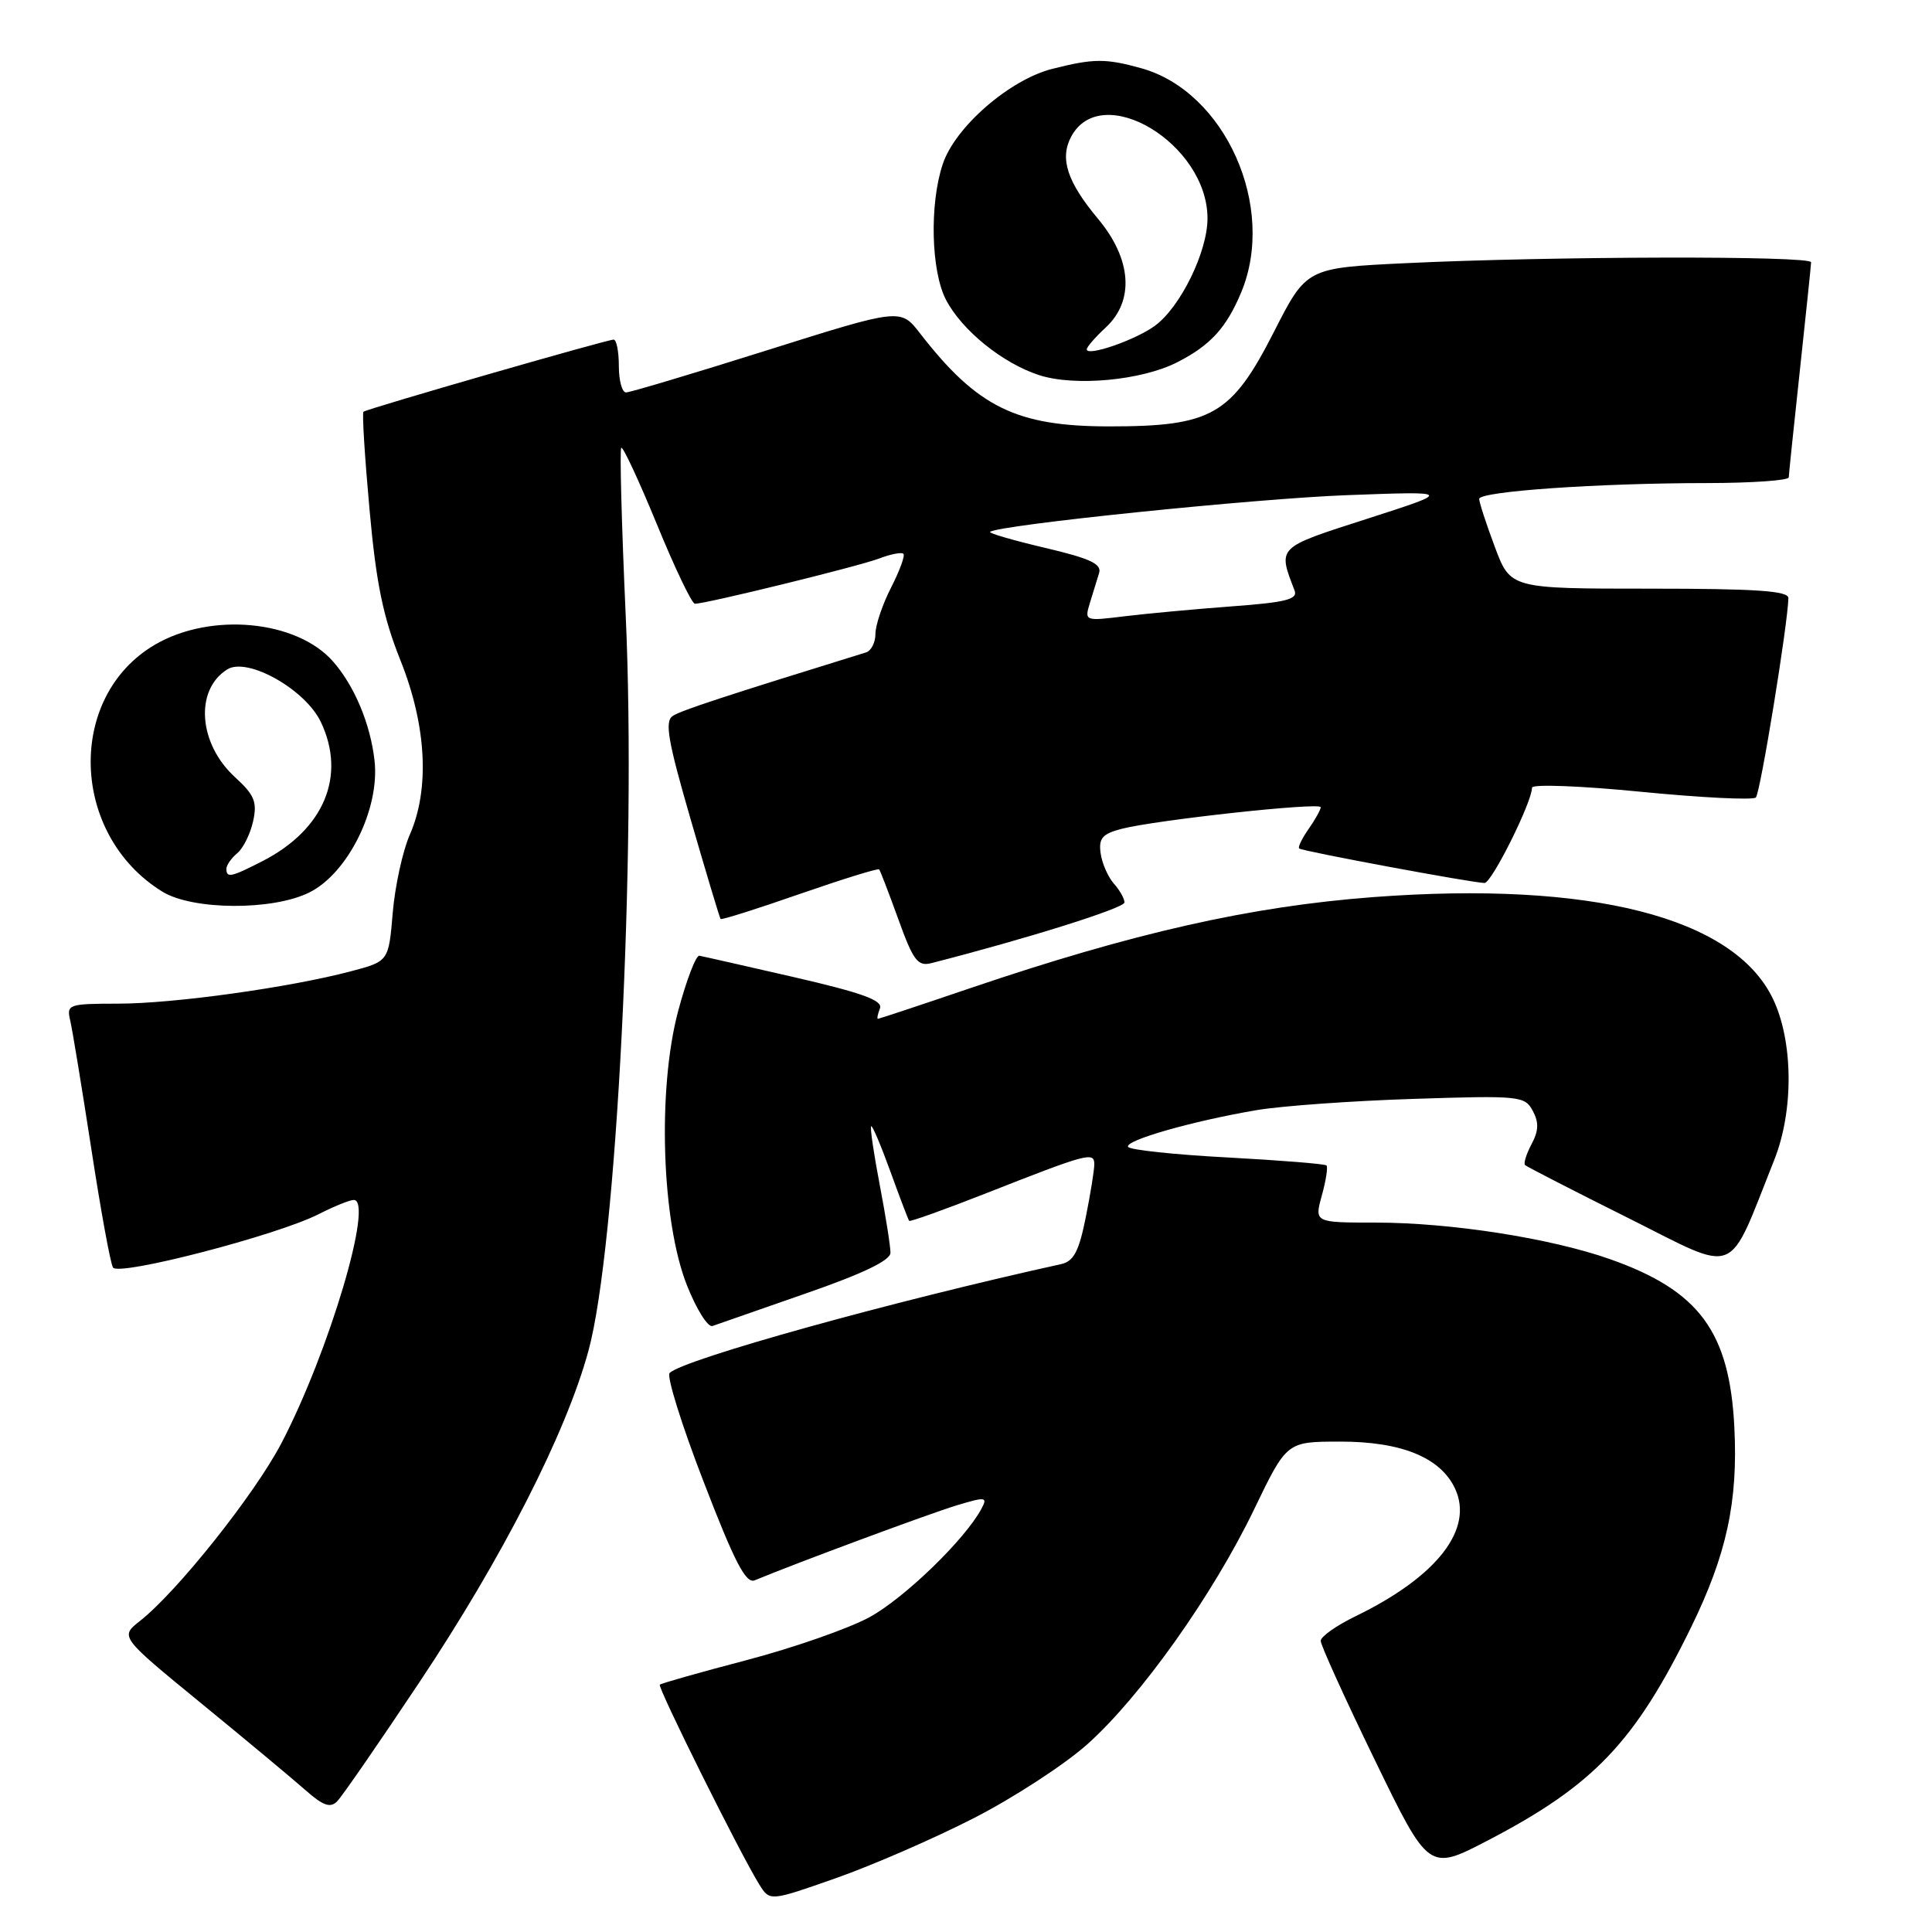 <?xml version="1.0" encoding="UTF-8" standalone="no"?>
<!DOCTYPE svg PUBLIC "-//W3C//DTD SVG 1.1//EN" "http://www.w3.org/Graphics/SVG/1.1/DTD/svg11.dtd" >
<svg xmlns="http://www.w3.org/2000/svg" xmlns:xlink="http://www.w3.org/1999/xlink" version="1.1" viewBox="0 0 256 256">
 <g >
 <path fill="currentColor"
d=" M 129.02 240.92 C 134.26 238.24 141.03 233.84 144.06 231.14 C 151.13 224.83 160.71 211.35 166.19 199.97 C 170.50 191.03 170.50 191.03 177.50 191.02 C 185.65 191.00 190.83 193.10 192.78 197.20 C 195.34 202.59 190.45 208.89 179.64 214.15 C 177.09 215.38 175.00 216.86 175.00 217.42 C 175.00 217.99 178.22 225.08 182.16 233.19 C 189.32 247.94 189.32 247.94 197.16 243.86 C 211.16 236.57 216.62 230.85 224.06 215.66 C 228.79 205.99 230.31 198.98 229.81 189.11 C 229.17 176.45 225.16 171.02 213.35 166.85 C 205.48 164.07 192.28 162.01 182.33 162.00 C 174.16 162.00 174.16 162.00 175.15 158.41 C 175.70 156.43 175.97 154.64 175.77 154.43 C 175.56 154.22 169.66 153.75 162.66 153.37 C 155.66 153.00 149.73 152.37 149.48 151.97 C 148.96 151.13 157.97 148.55 166.50 147.10 C 169.80 146.54 179.14 145.87 187.25 145.61 C 201.37 145.15 202.05 145.22 203.10 147.19 C 203.93 148.73 203.88 149.85 202.93 151.62 C 202.24 152.93 201.85 154.17 202.08 154.38 C 202.31 154.60 208.47 157.76 215.78 161.41 C 230.56 168.80 228.80 169.50 235.09 153.71 C 237.71 147.16 237.62 137.92 234.90 132.30 C 229.68 121.51 210.74 116.71 181.97 118.87 C 165.70 120.10 150.18 123.60 128.55 130.94 C 121.97 133.18 116.47 135.00 116.33 135.00 C 116.18 135.00 116.30 134.38 116.60 133.61 C 117.00 132.56 114.27 131.57 105.31 129.50 C 98.82 128.01 93.13 126.72 92.67 126.64 C 92.22 126.56 90.95 129.88 89.85 134.00 C 87.10 144.37 87.66 161.82 91.02 170.30 C 92.28 173.49 93.81 175.92 94.41 175.70 C 95.01 175.48 100.56 173.55 106.74 171.40 C 114.33 168.77 117.99 167.01 117.99 166.00 C 118.00 165.18 117.36 161.13 116.57 157.01 C 115.78 152.89 115.27 149.40 115.43 149.24 C 115.59 149.08 116.73 151.78 117.98 155.23 C 119.23 158.68 120.35 161.62 120.47 161.77 C 120.60 161.91 125.16 160.28 130.60 158.14 C 144.11 152.82 145.00 152.58 145.00 154.27 C 145.00 155.04 144.49 158.22 143.86 161.35 C 142.96 165.82 142.27 167.13 140.61 167.50 C 118.11 172.46 90.70 180.08 88.73 181.92 C 88.30 182.32 90.32 188.81 93.23 196.33 C 97.33 206.98 98.83 209.88 100.00 209.40 C 105.45 207.13 123.22 200.54 126.73 199.48 C 130.64 198.30 130.89 198.34 130.04 199.93 C 127.86 204.00 119.82 211.78 115.19 214.30 C 112.44 215.79 105.15 218.34 98.98 219.96 C 92.81 221.58 87.61 223.05 87.43 223.23 C 87.10 223.57 98.15 245.78 100.62 249.72 C 102.01 251.94 102.01 251.94 110.75 248.87 C 115.56 247.18 123.79 243.60 129.02 240.92 Z  M 55.51 223.00 C 66.55 206.46 74.99 189.92 77.97 179.00 C 81.70 165.35 84.35 113.18 82.91 81.58 C 82.37 69.57 82.10 59.56 82.32 59.34 C 82.54 59.12 84.66 63.68 87.04 69.47 C 89.41 75.26 91.68 80.00 92.08 80.00 C 93.57 80.00 113.77 75.04 116.48 74.01 C 118.02 73.42 119.47 73.14 119.71 73.38 C 119.95 73.61 119.21 75.63 118.07 77.86 C 116.93 80.09 116.00 82.85 116.00 83.99 C 116.00 85.13 115.44 86.24 114.75 86.45 C 96.06 92.23 90.26 94.13 89.15 94.86 C 88.05 95.58 88.49 98.15 91.53 108.62 C 93.58 115.70 95.36 121.62 95.48 121.77 C 95.60 121.92 100.32 120.43 105.96 118.46 C 111.61 116.50 116.34 115.03 116.49 115.20 C 116.64 115.36 117.78 118.35 119.04 121.82 C 121.01 127.29 121.61 128.08 123.41 127.62 C 136.08 124.38 149.00 120.32 149.00 119.58 C 149.00 119.07 148.37 117.95 147.59 117.08 C 146.82 116.21 146.03 114.41 145.84 113.07 C 145.56 111.09 146.06 110.50 148.56 109.84 C 153.06 108.66 175.00 106.27 175.00 106.96 C 175.00 107.29 174.28 108.58 173.40 109.84 C 172.52 111.10 171.95 112.26 172.15 112.43 C 172.56 112.79 195.21 117.00 196.71 117.00 C 197.66 117.00 203.00 106.29 203.00 104.37 C 203.00 103.88 209.52 104.13 217.49 104.92 C 225.46 105.70 232.29 106.04 232.66 105.67 C 233.25 105.09 236.90 82.69 236.97 79.25 C 236.99 78.29 232.66 78.00 218.57 78.00 C 200.14 78.00 200.14 78.00 198.07 72.46 C 196.93 69.42 196.00 66.56 196.00 66.11 C 196.00 65.11 211.81 64.01 226.25 64.01 C 232.16 64.00 237.01 63.66 237.02 63.25 C 237.03 62.84 237.70 56.42 238.50 49.00 C 239.30 41.58 239.97 35.16 239.98 34.75 C 240.00 33.87 205.46 33.95 186.31 34.87 C 173.12 35.50 173.12 35.50 168.81 43.96 C 163.18 55.01 160.59 56.50 147.00 56.50 C 134.67 56.50 129.51 53.97 121.91 44.17 C 119.33 40.84 119.33 40.84 101.62 46.42 C 91.88 49.49 83.48 52.00 82.95 52.00 C 82.43 52.00 82.00 50.42 82.00 48.50 C 82.00 46.58 81.69 45.00 81.31 45.00 C 80.42 45.00 48.61 54.17 48.16 54.56 C 47.97 54.72 48.33 60.53 48.96 67.47 C 49.84 77.28 50.76 81.74 53.05 87.47 C 56.52 96.12 56.97 104.55 54.29 110.63 C 53.36 112.76 52.34 117.40 52.04 120.94 C 51.50 127.38 51.50 127.38 46.50 128.70 C 38.38 130.85 23.01 132.99 15.64 132.99 C 9.04 133.00 8.80 133.08 9.31 135.25 C 9.60 136.49 10.85 144.13 12.10 152.23 C 13.34 160.33 14.63 167.40 14.97 167.95 C 15.70 169.14 36.68 163.70 42.21 160.89 C 44.25 159.85 46.35 159.00 46.87 159.00 C 49.58 159.00 43.59 179.17 37.29 191.23 C 33.75 198.00 23.49 210.90 18.54 214.79 C 15.89 216.88 15.89 216.88 26.65 225.69 C 32.57 230.53 38.78 235.71 40.46 237.19 C 42.80 239.26 43.77 239.61 44.67 238.69 C 45.32 238.04 50.20 230.97 55.51 223.00 Z  M 41.00 118.25 C 46.12 115.69 50.34 107.16 49.63 100.80 C 49.09 95.95 46.97 90.88 44.13 87.65 C 39.31 82.16 27.93 81.09 20.52 85.43 C 8.76 92.33 9.30 110.61 21.50 118.14 C 25.51 120.62 36.14 120.68 41.00 118.25 Z  M 155.99 48.00 C 160.37 45.77 162.50 43.45 164.46 38.75 C 169.18 27.45 162.36 12.14 151.22 9.04 C 146.50 7.73 144.91 7.74 139.45 9.12 C 133.77 10.55 126.54 16.84 124.91 21.77 C 123.15 27.08 123.37 35.90 125.34 39.71 C 127.46 43.78 132.86 48.15 137.73 49.72 C 142.44 51.23 151.28 50.41 155.99 48.00 Z  M 144.41 79.91 C 144.81 78.58 145.36 76.80 145.63 75.95 C 146.02 74.73 144.49 74.01 138.50 72.60 C 134.30 71.61 131.01 70.66 131.19 70.48 C 132.08 69.59 166.33 66.06 178.50 65.61 C 192.50 65.09 192.50 65.09 181.19 68.73 C 169.11 72.61 169.30 72.42 171.54 78.25 C 171.99 79.41 170.38 79.82 163.30 80.34 C 158.46 80.70 152.07 81.29 149.09 81.65 C 143.73 82.31 143.69 82.30 144.41 79.91 Z  M 30.00 115.12 C 30.00 114.64 30.65 113.71 31.44 113.05 C 32.23 112.40 33.17 110.49 33.54 108.82 C 34.10 106.26 33.72 105.34 31.15 102.99 C 26.29 98.55 25.77 91.42 30.11 88.70 C 32.78 87.02 40.47 91.35 42.52 95.68 C 45.91 102.82 42.93 109.92 34.79 114.10 C 30.61 116.24 30.00 116.37 30.00 115.12 Z  M 144.00 46.29 C 144.00 45.98 145.12 44.69 146.50 43.41 C 150.35 39.85 149.96 34.34 145.49 28.99 C 141.40 24.09 140.39 21.00 141.94 18.10 C 145.96 10.61 160.00 19.03 160.00 28.94 C 160.00 33.38 156.39 40.74 153.00 43.19 C 150.40 45.08 144.00 47.28 144.00 46.29 Z "/>
</g>
</svg>
